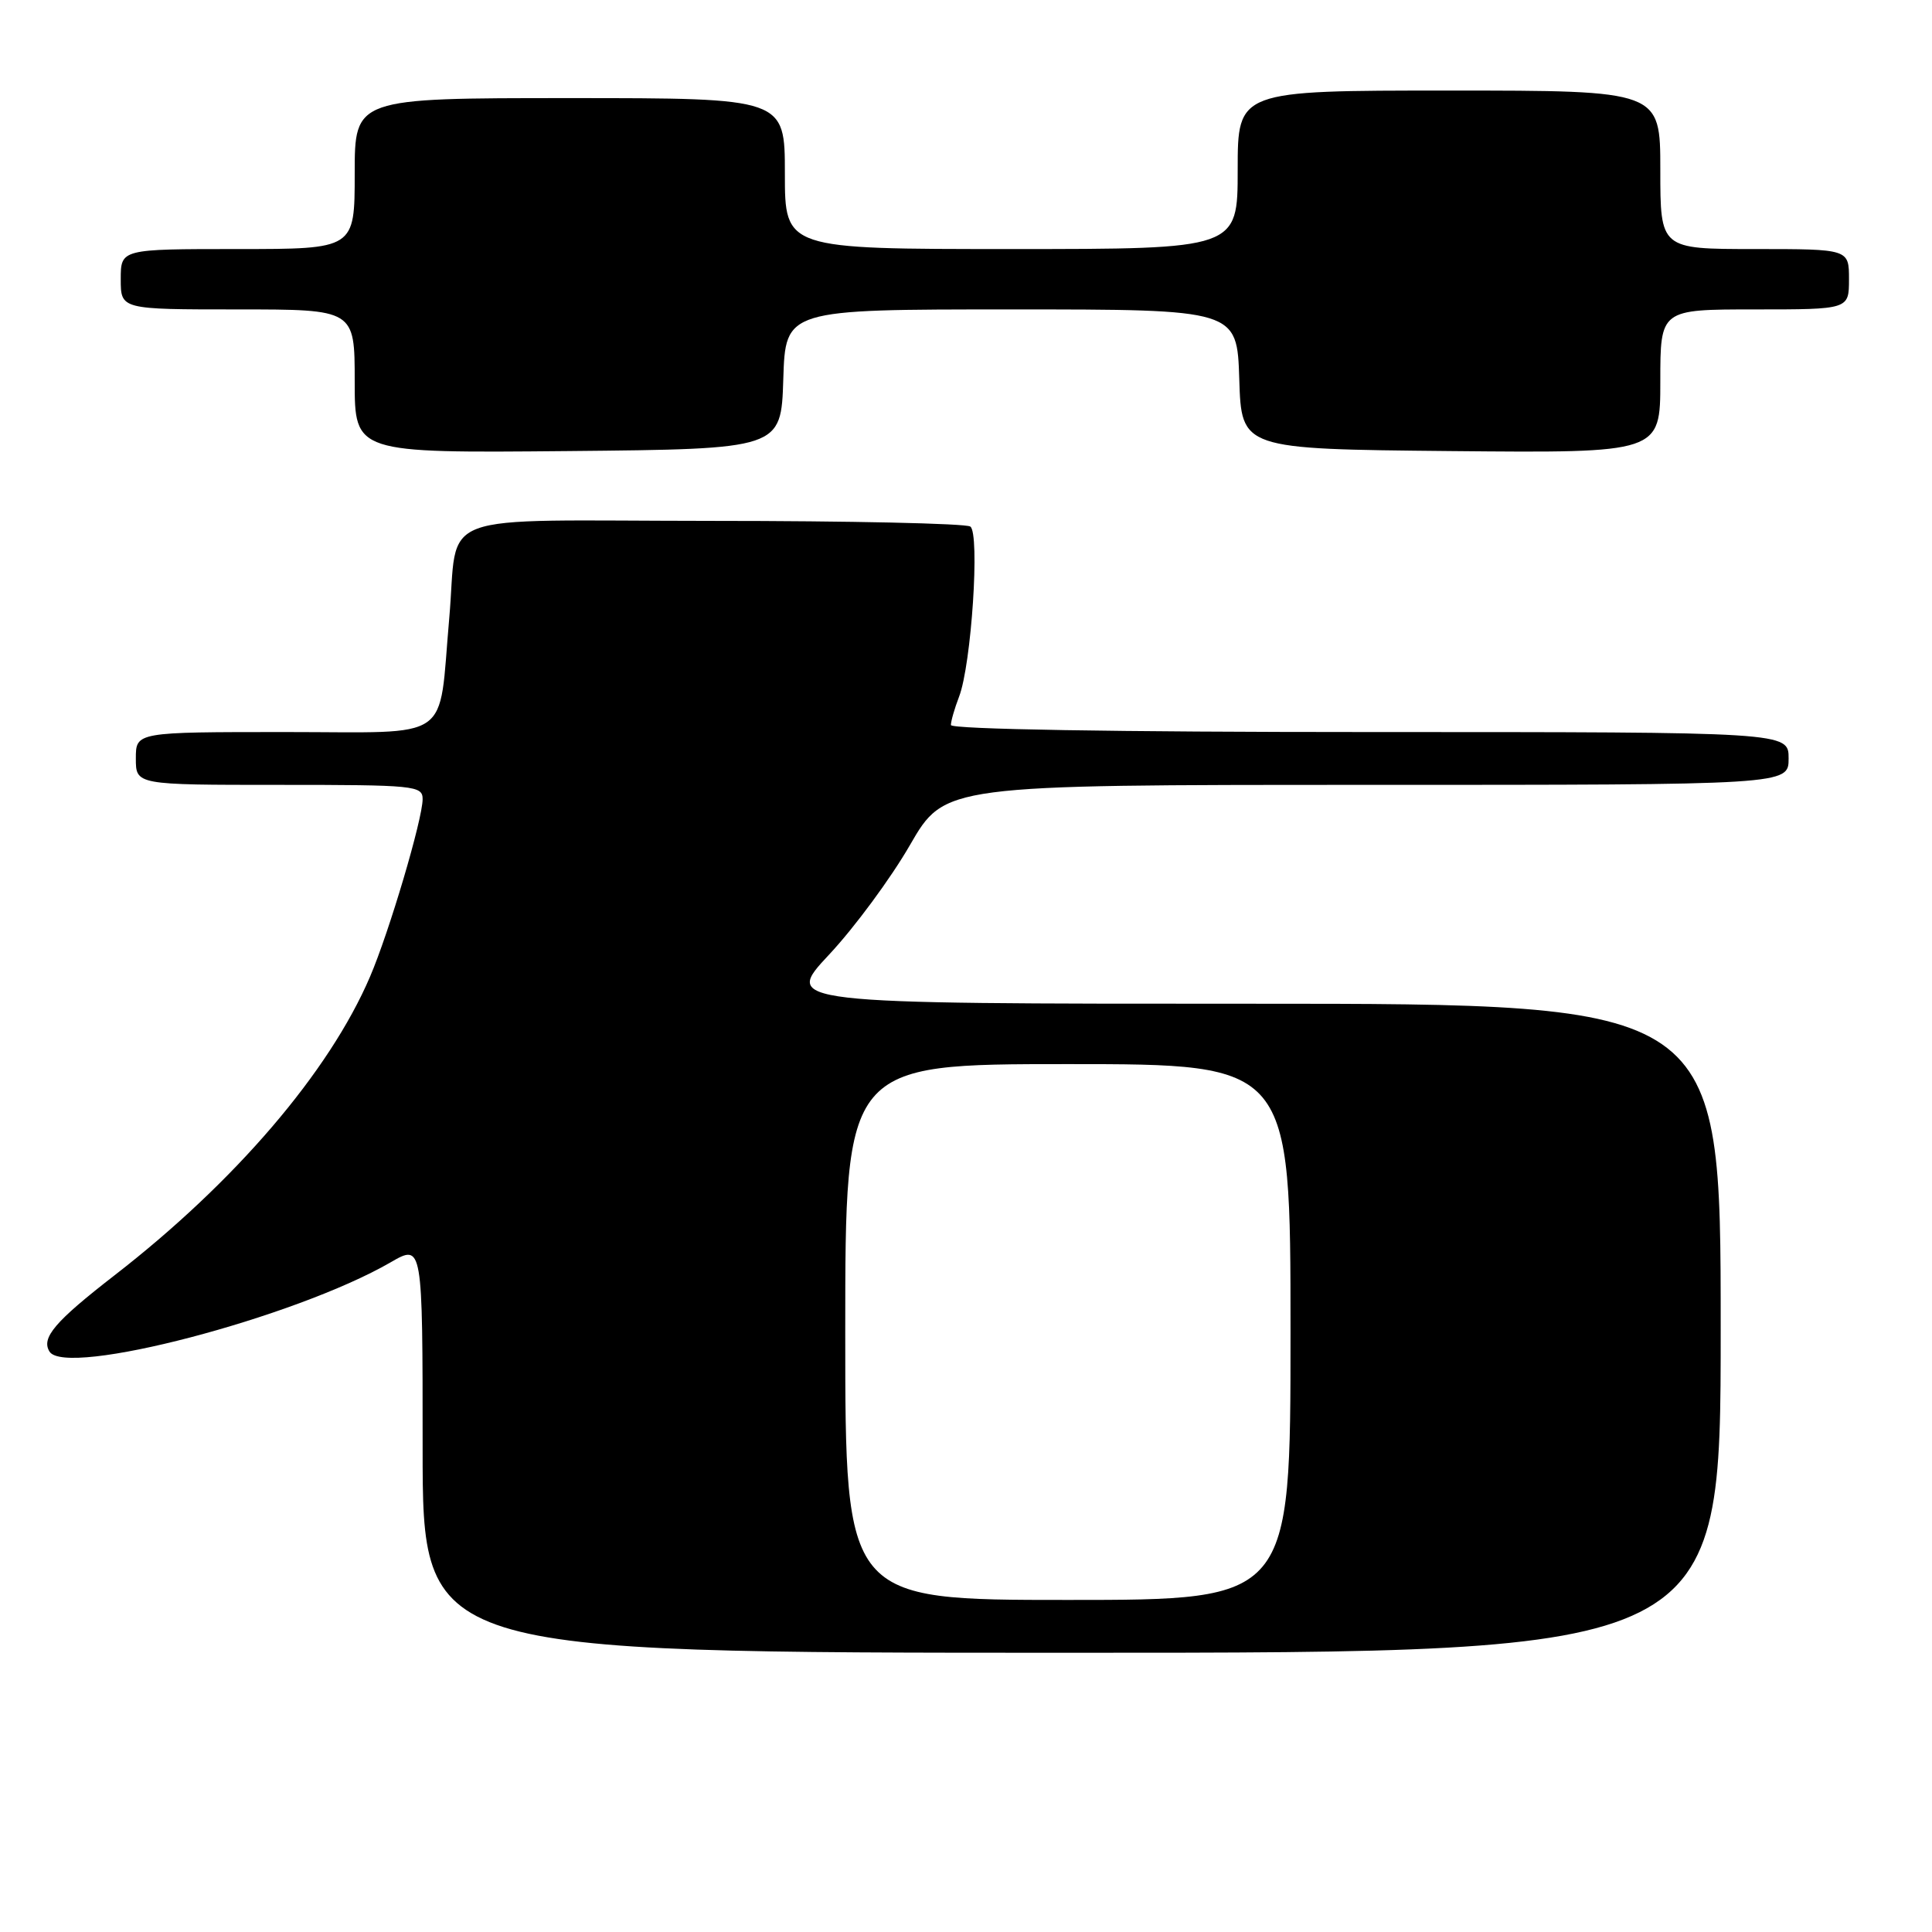 <?xml version="1.0" encoding="UTF-8" standalone="no"?>
<!DOCTYPE svg PUBLIC "-//W3C//DTD SVG 1.1//EN" "http://www.w3.org/Graphics/SVG/1.1/DTD/svg11.dtd" >
<svg xmlns="http://www.w3.org/2000/svg" xmlns:xlink="http://www.w3.org/1999/xlink" version="1.1" viewBox="0 0 256 256">
 <g >
 <path fill="currentColor"
d=" M 228.00 176.00 C 228.00 133.00 228.00 133.00 165.89 133.00 C 103.77 133.00 103.77 133.00 109.87 126.48 C 113.23 122.89 118.04 116.37 120.57 111.98 C 125.18 104.00 125.18 104.00 181.09 104.00 C 237.00 104.00 237.00 104.00 237.00 100.50 C 237.00 97.00 237.00 97.00 181.50 97.00 C 147.74 97.00 126.00 96.63 126.00 96.07 C 126.00 95.55 126.49 93.86 127.08 92.32 C 128.72 88.08 129.86 70.66 128.57 69.77 C 127.98 69.36 112.56 69.02 94.30 69.02 C 56.63 69.00 60.81 67.44 59.52 82.00 C 58.06 98.54 60.28 97.00 37.89 97.00 C 18.00 97.00 18.00 97.00 18.00 100.50 C 18.00 104.00 18.00 104.00 37.00 104.00 C 54.96 104.00 56.00 104.10 56.00 105.89 C 56.00 108.54 51.56 123.53 49.03 129.42 C 43.63 142.03 31.15 156.61 15.17 168.99 C 7.28 175.11 5.43 177.27 6.56 179.09 C 8.69 182.54 39.08 174.59 51.75 167.27 C 56.00 164.81 56.00 164.81 56.00 191.90 C 56.00 219.00 56.00 219.00 142.00 219.00 C 228.00 219.00 228.00 219.00 228.00 176.00 Z  M 103.79 50.25 C 104.08 41.00 104.08 41.00 134.00 41.00 C 163.92 41.00 163.92 41.00 164.21 50.25 C 164.50 59.50 164.50 59.50 192.25 59.77 C 220.00 60.03 220.00 60.03 220.00 50.52 C 220.00 41.00 220.00 41.00 232.50 41.00 C 245.00 41.00 245.00 41.00 245.00 37.00 C 245.00 33.00 245.00 33.00 232.50 33.00 C 220.00 33.00 220.00 33.00 220.00 22.50 C 220.00 12.00 220.00 12.00 192.00 12.00 C 164.00 12.00 164.00 12.00 164.00 22.50 C 164.00 33.00 164.00 33.00 134.00 33.00 C 104.00 33.00 104.00 33.00 104.00 23.00 C 104.00 13.00 104.00 13.00 75.50 13.00 C 47.00 13.00 47.00 13.00 47.00 23.00 C 47.00 33.00 47.00 33.00 31.50 33.00 C 16.00 33.00 16.00 33.00 16.00 37.00 C 16.00 41.00 16.00 41.00 31.50 41.00 C 47.00 41.00 47.00 41.00 47.00 50.52 C 47.00 60.03 47.00 60.03 75.25 59.77 C 103.50 59.50 103.50 59.50 103.79 50.25 Z  M 112.00 176.50 C 112.00 141.00 112.00 141.00 141.50 141.00 C 171.00 141.00 171.00 141.00 171.00 176.50 C 171.00 212.00 171.00 212.00 141.50 212.00 C 112.00 212.00 112.00 212.00 112.00 176.50 Z "/>
</g>
</svg>